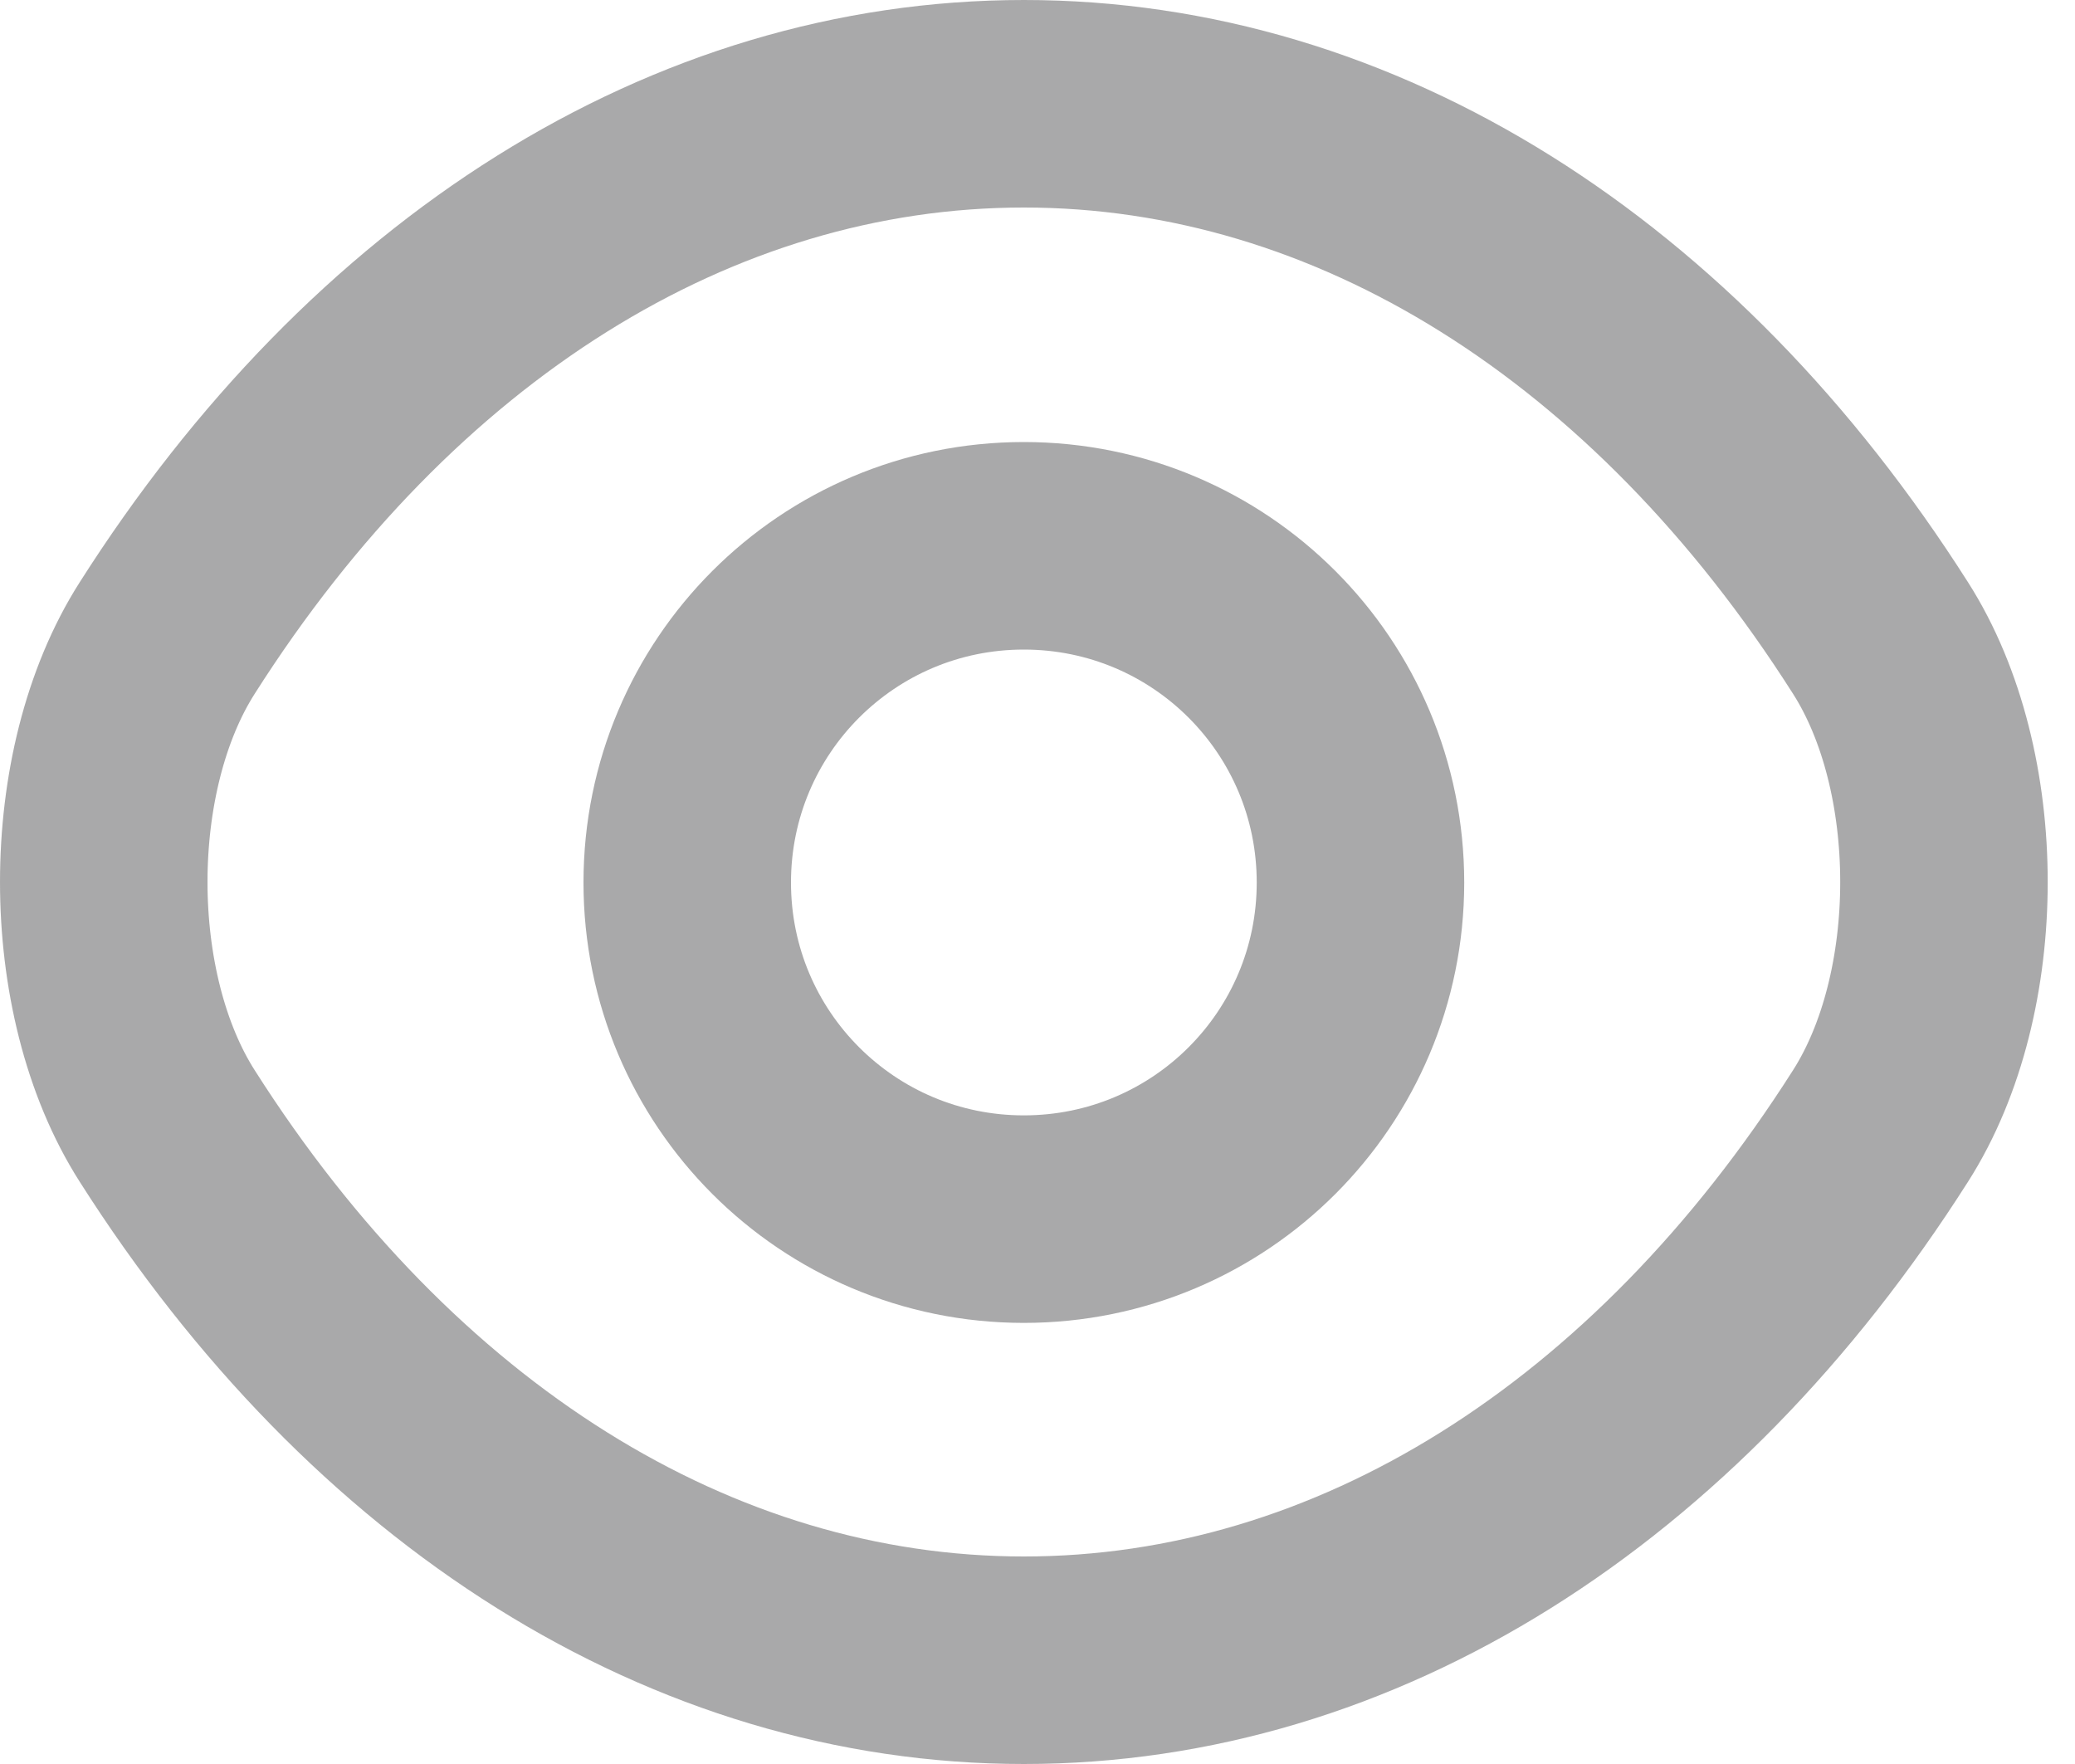 <svg width="20" height="17" viewBox="0 0 20 17" fill="none" xmlns="http://www.w3.org/2000/svg">
<path d="M13.113 8.505C13.113 10.299 11.663 11.749 9.868 11.749C8.074 11.749 6.624 10.299 6.624 8.505C6.624 6.71 8.074 5.26 9.868 5.26C11.663 5.26 13.113 6.71 13.113 8.505Z" stroke="#545456" stroke-opacity="0.5" stroke-width="2" stroke-linecap="round" stroke-linejoin="round"/>
<path d="M9.869 16C13.068 16 16.05 14.115 18.125 10.852C18.941 9.574 18.941 7.426 18.125 6.148C16.05 2.885 13.068 1 9.869 1C6.669 1 3.687 2.885 1.612 6.148C0.796 7.426 0.796 9.574 1.612 10.852C3.687 14.115 6.669 16 9.869 16Z" stroke="#545456" stroke-opacity="0.5" stroke-width="2" stroke-linecap="round" stroke-linejoin="round"/>
</svg>
